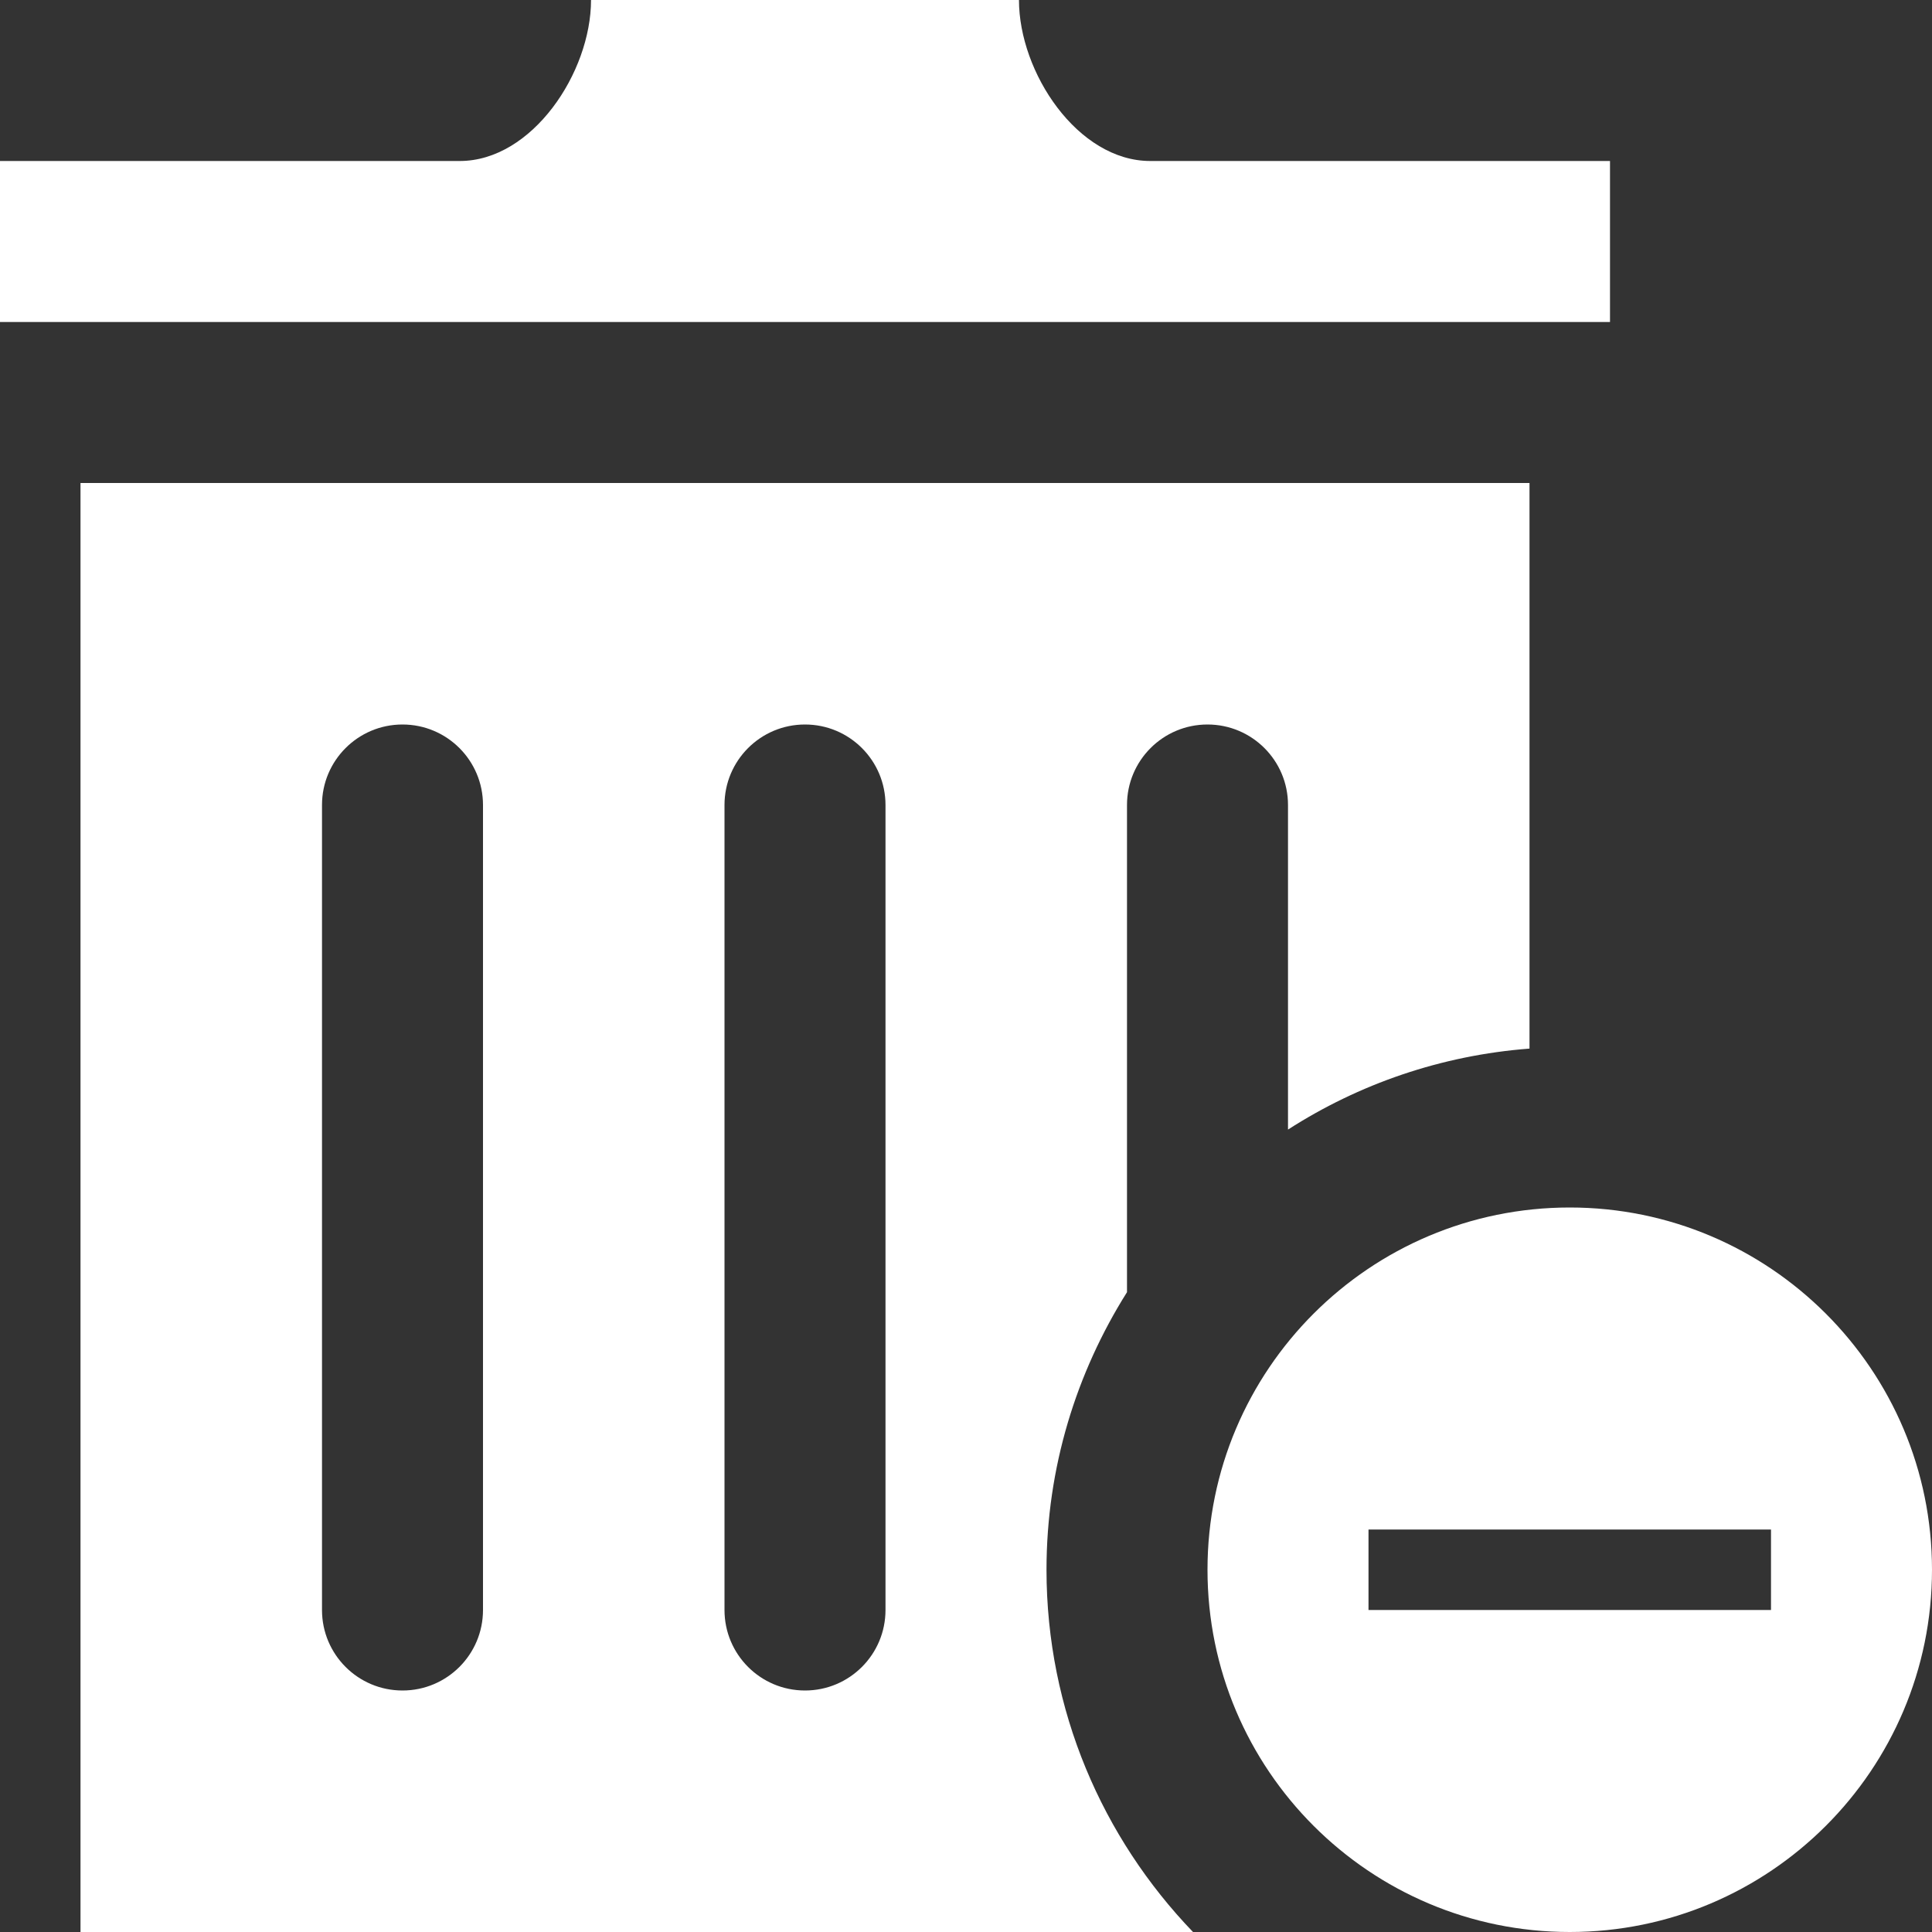 <svg width="24" height="24" viewBox="0 0 24 24" fill="none" xmlns="http://www.w3.org/2000/svg">
<rect x="0" y="0" width="24" height="24" fill="#333333" stroke="none"/>
<path d="M19.5 15C17.016 15 15 17.015 15 19.5C15 21.985 17.016 24 19.5 24C21.982 24 24 21.985 24 19.5C24 17.015 21.982 15 19.5 15ZM22 20H17V19H22V20ZM20 4H0V2H5.711C6.611 2 7.342 0.901 7.342 0H12.658C12.658 0.901 13.388 2 14.289 2H20V4ZM13 19.5C13 18.233 13.37 17.053 14 16.052V10C14 9.448 14.447 9 15 9C15.553 9 16 9.448 16 10V14.032C16.879 13.467 17.901 13.11 19 13.026V6H1V24H14.82C13.696 22.831 13 21.247 13 19.5ZM6 20C6 20.552 5.553 21 5 21C4.447 21 4 20.552 4 20V10C4 9.448 4.447 9 5 9C5.553 9 6 9.448 6 10V20ZM11 20C11 20.552 10.553 21 10 21C9.447 21 9 20.552 9 20V10C9 9.448 9.447 9 10 9C10.553 9 11 9.448 11 10V20Z" fill="white"/>
</svg>
